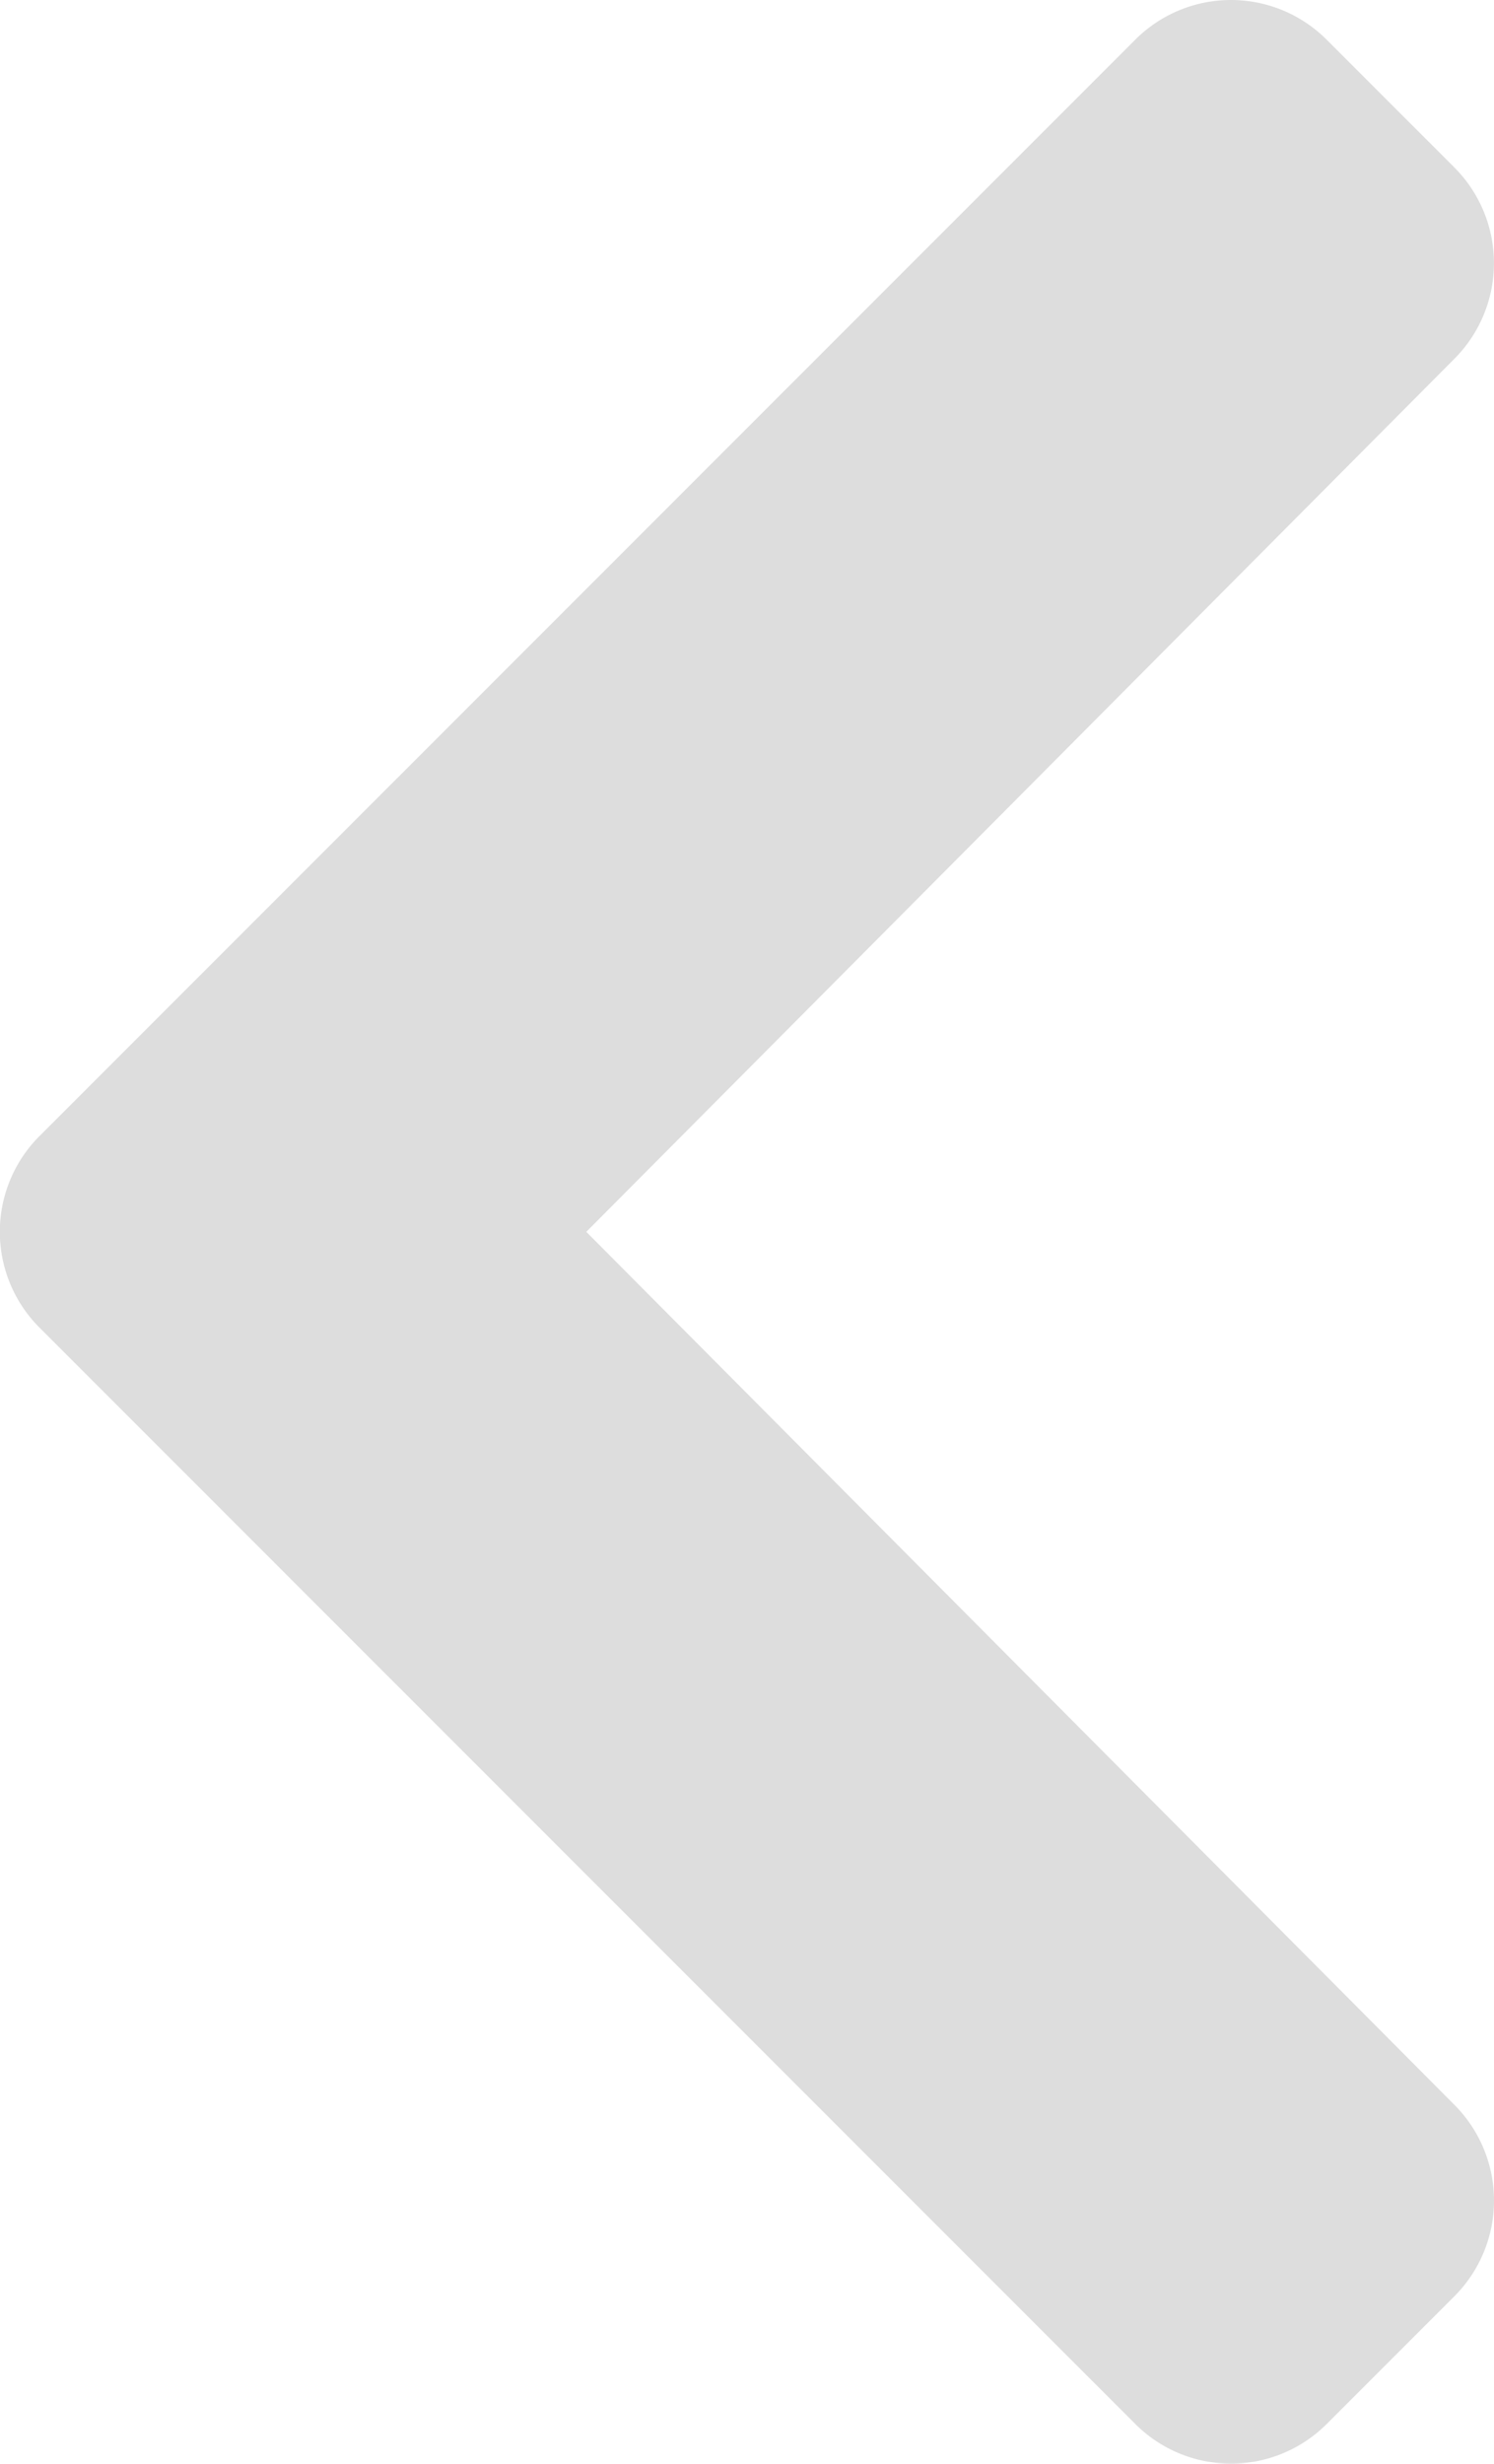 <svg id="Layer_1" data-name="Layer 1" xmlns="http://www.w3.org/2000/svg" viewBox="0 0 265.01 436.69"><defs><style>.cls-1{fill:#ddd;}</style></defs><title>grey-chevron-left</title><path class="cls-1" d="M34.52,239,228.87,44.69a24,24,0,0,1,33.94,0l22.67,22.66a24,24,0,0,1,0,33.9L131.49,256l154,154.75a24,24,0,0,1,0,33.9l-22.67,22.66a24,24,0,0,1-33.94,0L34.52,273A24,24,0,0,1,34.52,239Z" transform="translate(-27.49 -37.66)"/></svg>